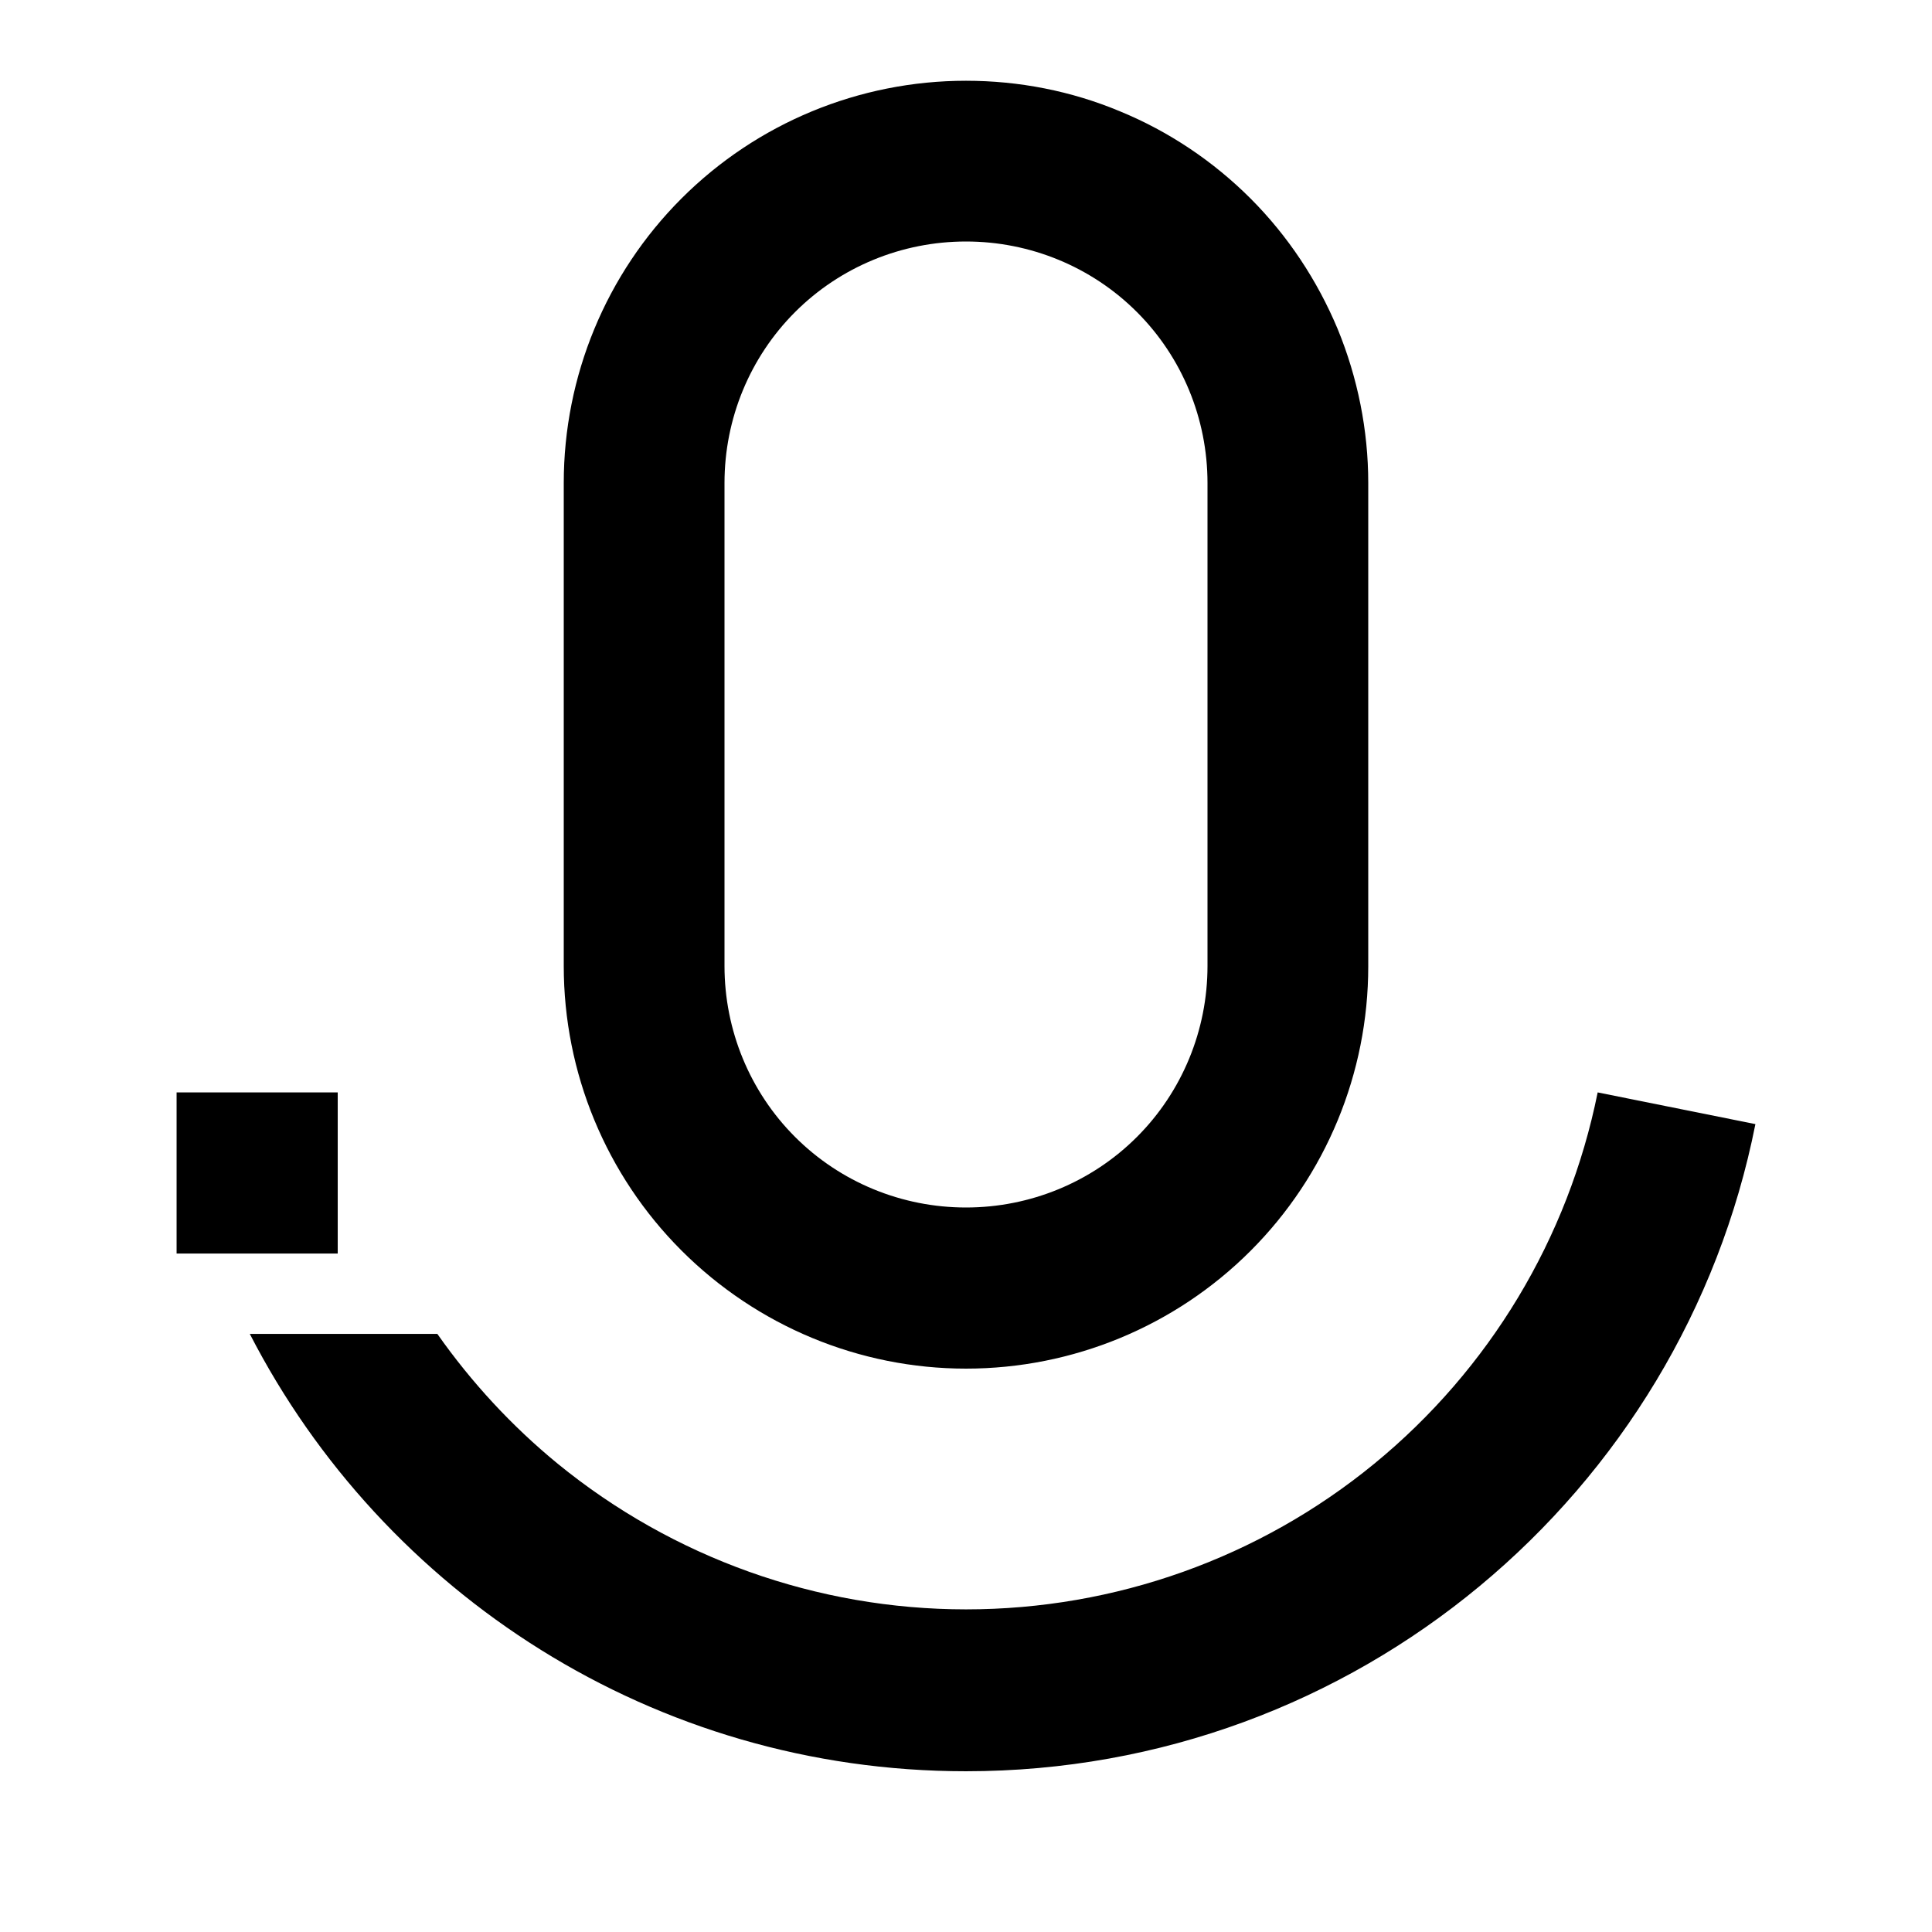 <?xml version="1.0" encoding="utf-8"?>
<!-- Generator: Adobe Illustrator 25.4.1, SVG Export Plug-In . SVG Version: 6.00 Build 0)  -->
<svg version="1.1" id="Layer_1" xmlns="http://www.w3.org/2000/svg" xmlns:xlink="http://www.w3.org/1999/xlink" x="0px" y="0px"
	 viewBox="0 0 512 512" enable-background="new 0 0 512 512" xml:space="preserve">
<g>
	<path d="M423.4,289.5c-7.8,38.7-28.7,73.4-59.2,98.4c-30.5,25-68.7,38.6-108.2,38.6s-77.7-13.7-108.2-38.6
		c-12.2-10-22.9-21.6-31.9-34.4H66.2c35.4,68.8,107.1,115.9,189.8,115.9c103.5,0,189.8-73.7,209.2-171.5L423.4,289.5z"/>
	<path d="M256,362.7c28.3,0,55.4-11.2,75.4-31.2c20-20,31.2-47.1,31.2-75.4V128c0-14-2.8-27.9-8.1-40.8
		c-5.4-12.9-13.2-24.7-23.1-34.6c-9.9-9.9-21.7-17.8-34.6-23.1c-12.9-5.4-26.8-8.1-40.8-8.1c-28.3,0-55.4,11.2-75.4,31.2
		c-20,20-31.2,47.1-31.2,75.4v128c0,28.3,11.2,55.4,31.2,75.4C200.6,351.4,227.7,362.7,256,362.7z M192,128c0-17,6.7-33.3,18.7-45.3
		C222.7,70.7,239,64,256,64c17,0,33.3,6.7,45.3,18.7S320,111,320,128v128c0,17-6.7,33.3-18.7,45.3S273,320,256,320
		c-17,0-33.3-6.7-45.3-18.7c-12-12-18.7-28.3-18.7-45.3V128z"/>
	<rect x="46.8" y="289.5" width="42.7" height="42.7"/>
</g>
</svg>
